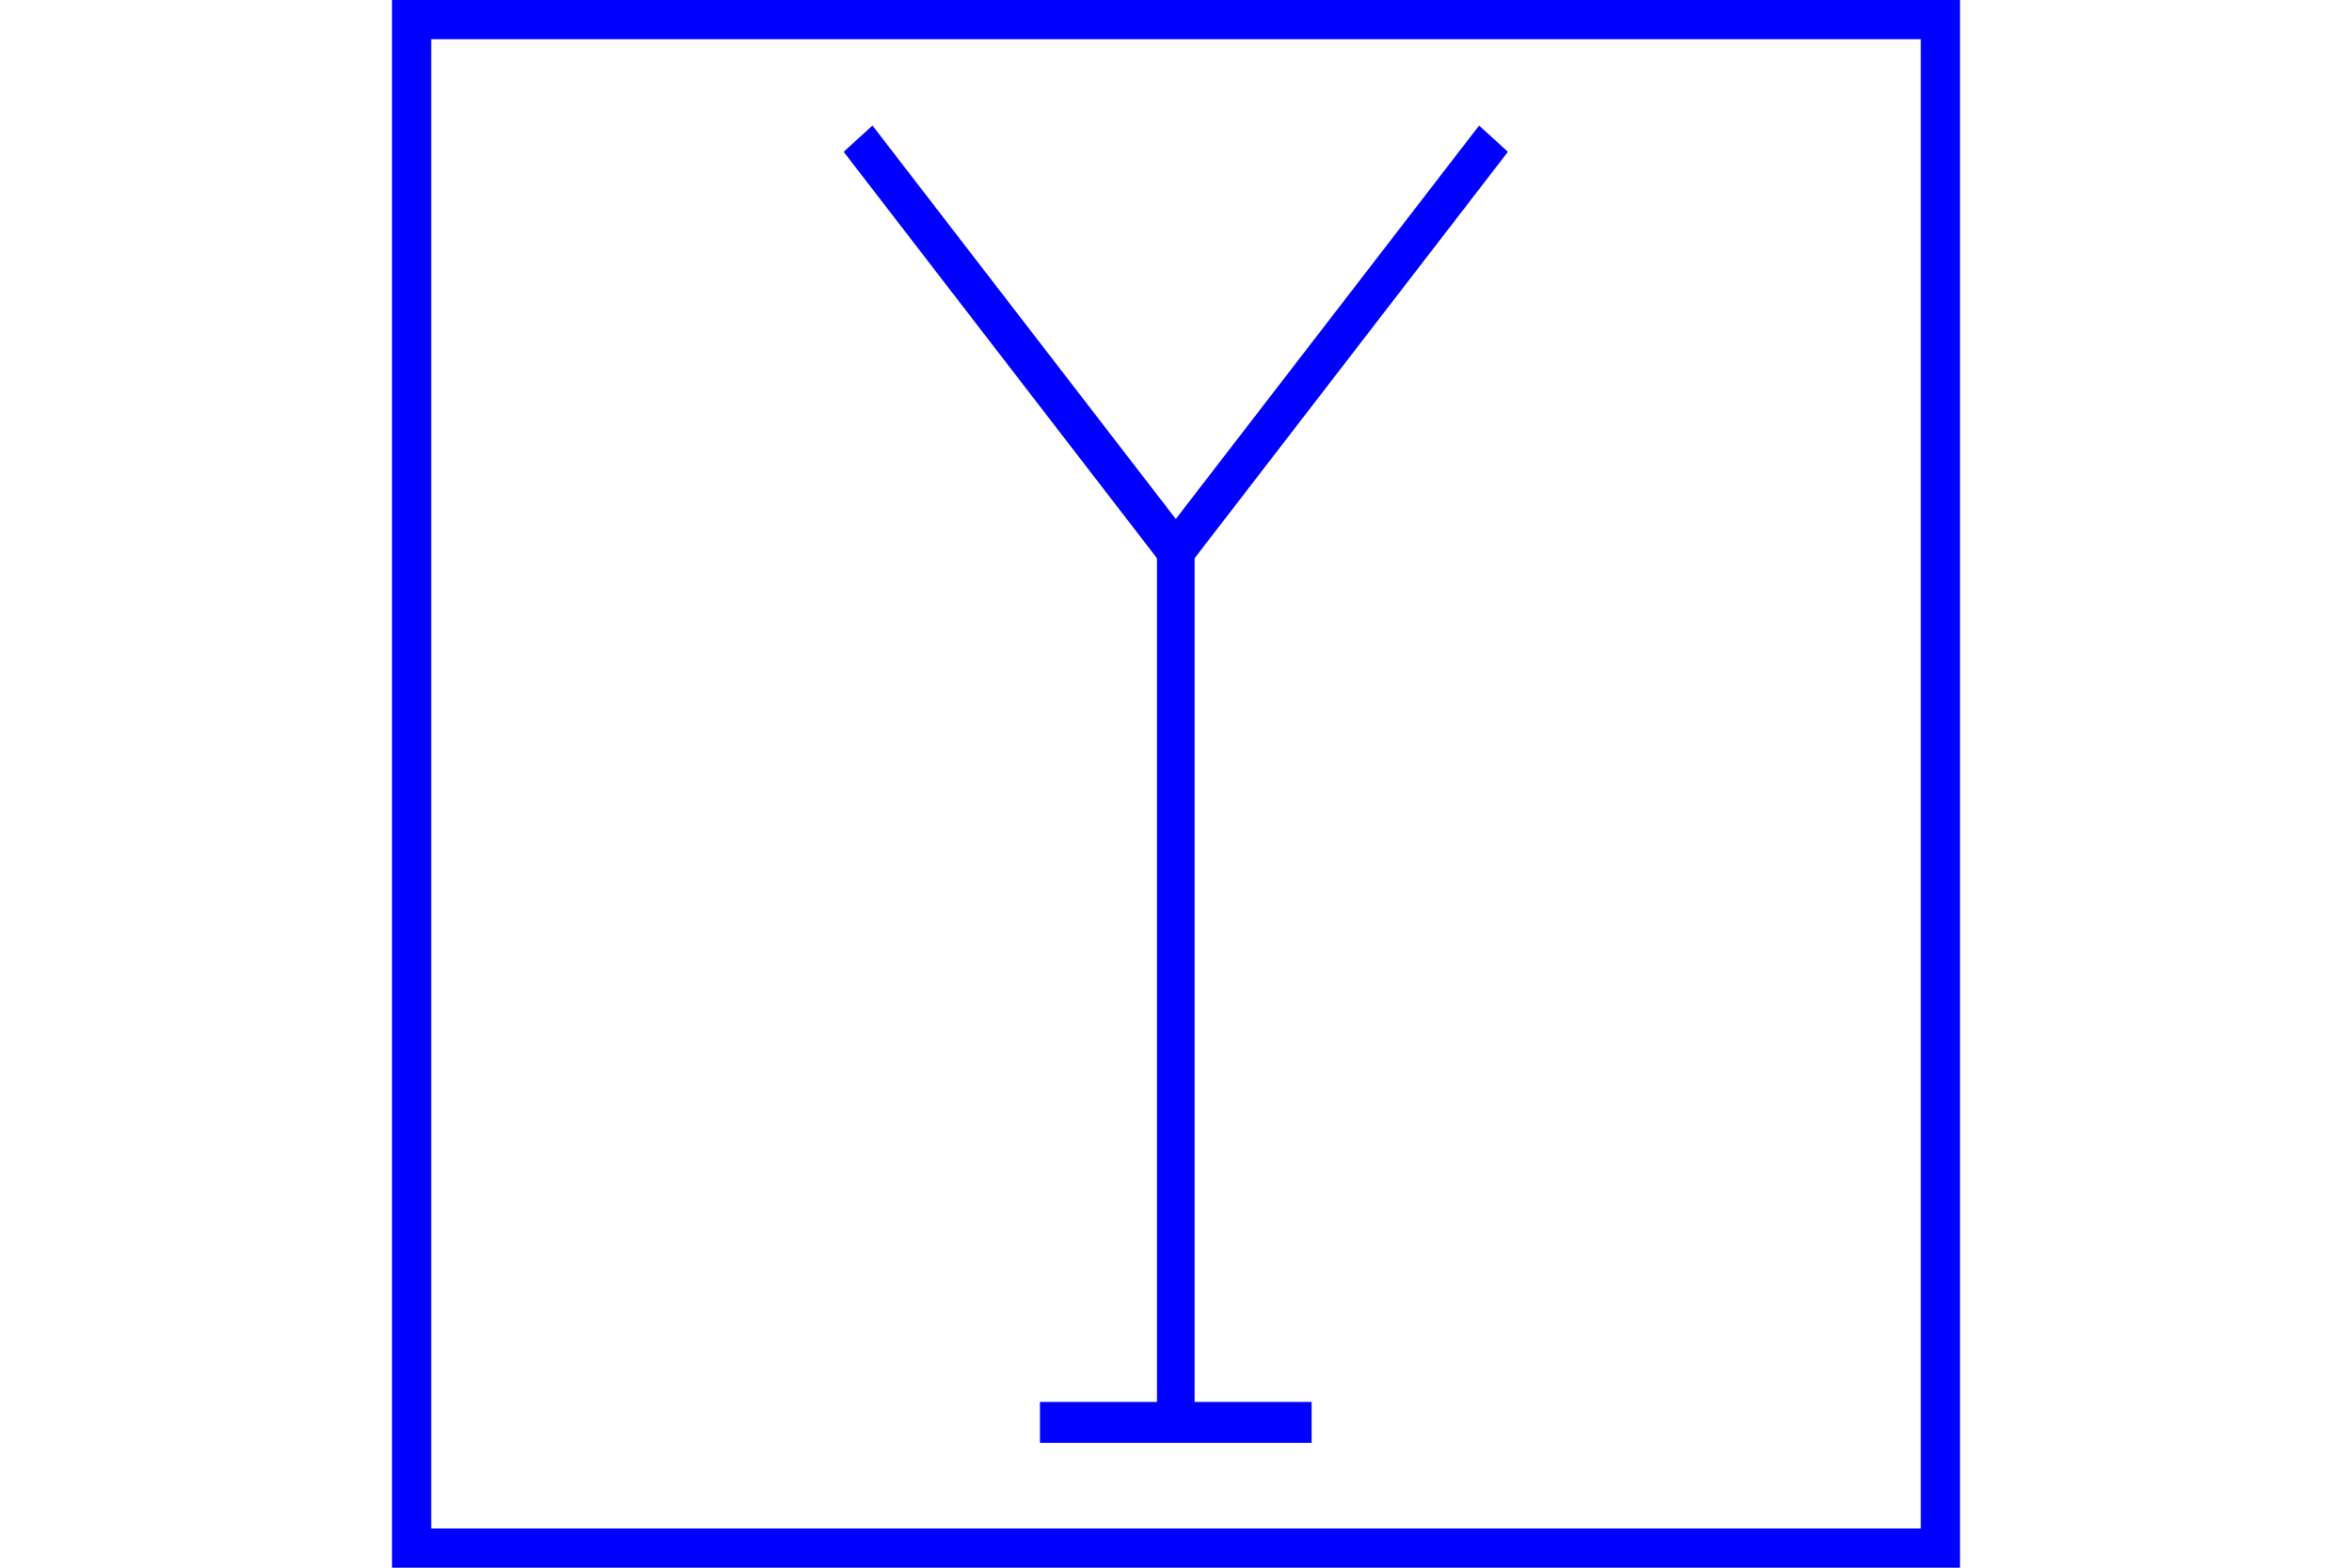 <?xml version="1.0" encoding="UTF-8" standalone="no"?>
<svg
   xmlns:dc="http://purl.org/dc/elements/1.1/"
   xmlns:cc="http://creativecommons.org/ns#"
   xmlns:rdf="http://www.w3.org/1999/02/22-rdf-syntax-ns#"
   xmlns:svg="http://www.w3.org/2000/svg"
   xmlns="http://www.w3.org/2000/svg"
   version="1.1"
   width="600"
   height="400"
   id="NATO Map Symbol">
  <g
     style="stroke-width:10.178;stroke-miterlimit:4;stroke-dasharray:none"
     transform="matrix(0.942,0,0,1.025,21.555,-1.841)"
     id="AAslt">
    <path
       d="M 381.572,36.317 295.531,138.909 209.491,36.317"
       id="path2985"
       style="fill:none;stroke:#0000ff;stroke-width:10.178;stroke-linecap:butt;stroke-linejoin:miter;stroke-miterlimit:4;stroke-dasharray:none;stroke-opacity:1" />
    <path
       style="fill:none;fill-rule:evenodd;stroke:#0000ff;stroke-width:10.178;stroke-linecap:butt;stroke-linejoin:miter;stroke-miterlimit:4;stroke-dasharray:none;stroke-opacity:1"
       d="M 295.531,138.909 V 357.866"
       id="path4137" />
    <path
       style="fill:none;fill-rule:evenodd;stroke:#0000ff;stroke-width:10.178;stroke-linecap:butt;stroke-linejoin:miter;stroke-miterlimit:4;stroke-dasharray:none;stroke-opacity:1"
       d="m 258.746,355.866 h 73.571"
       id="path4139" />
  </g>
  <path
     id="Neutral Frame"
     style="opacity:1;fill:none;fill-opacity:1;stroke:#0000ff;stroke-width:10;stroke-linecap:butt;stroke-linejoin:miter;stroke-miterlimit:4;stroke-dasharray:none;stroke-dashoffset:0;stroke-opacity:1"
     d="M 105,5 H 495 V 395 H 105 Z" />
</svg>
